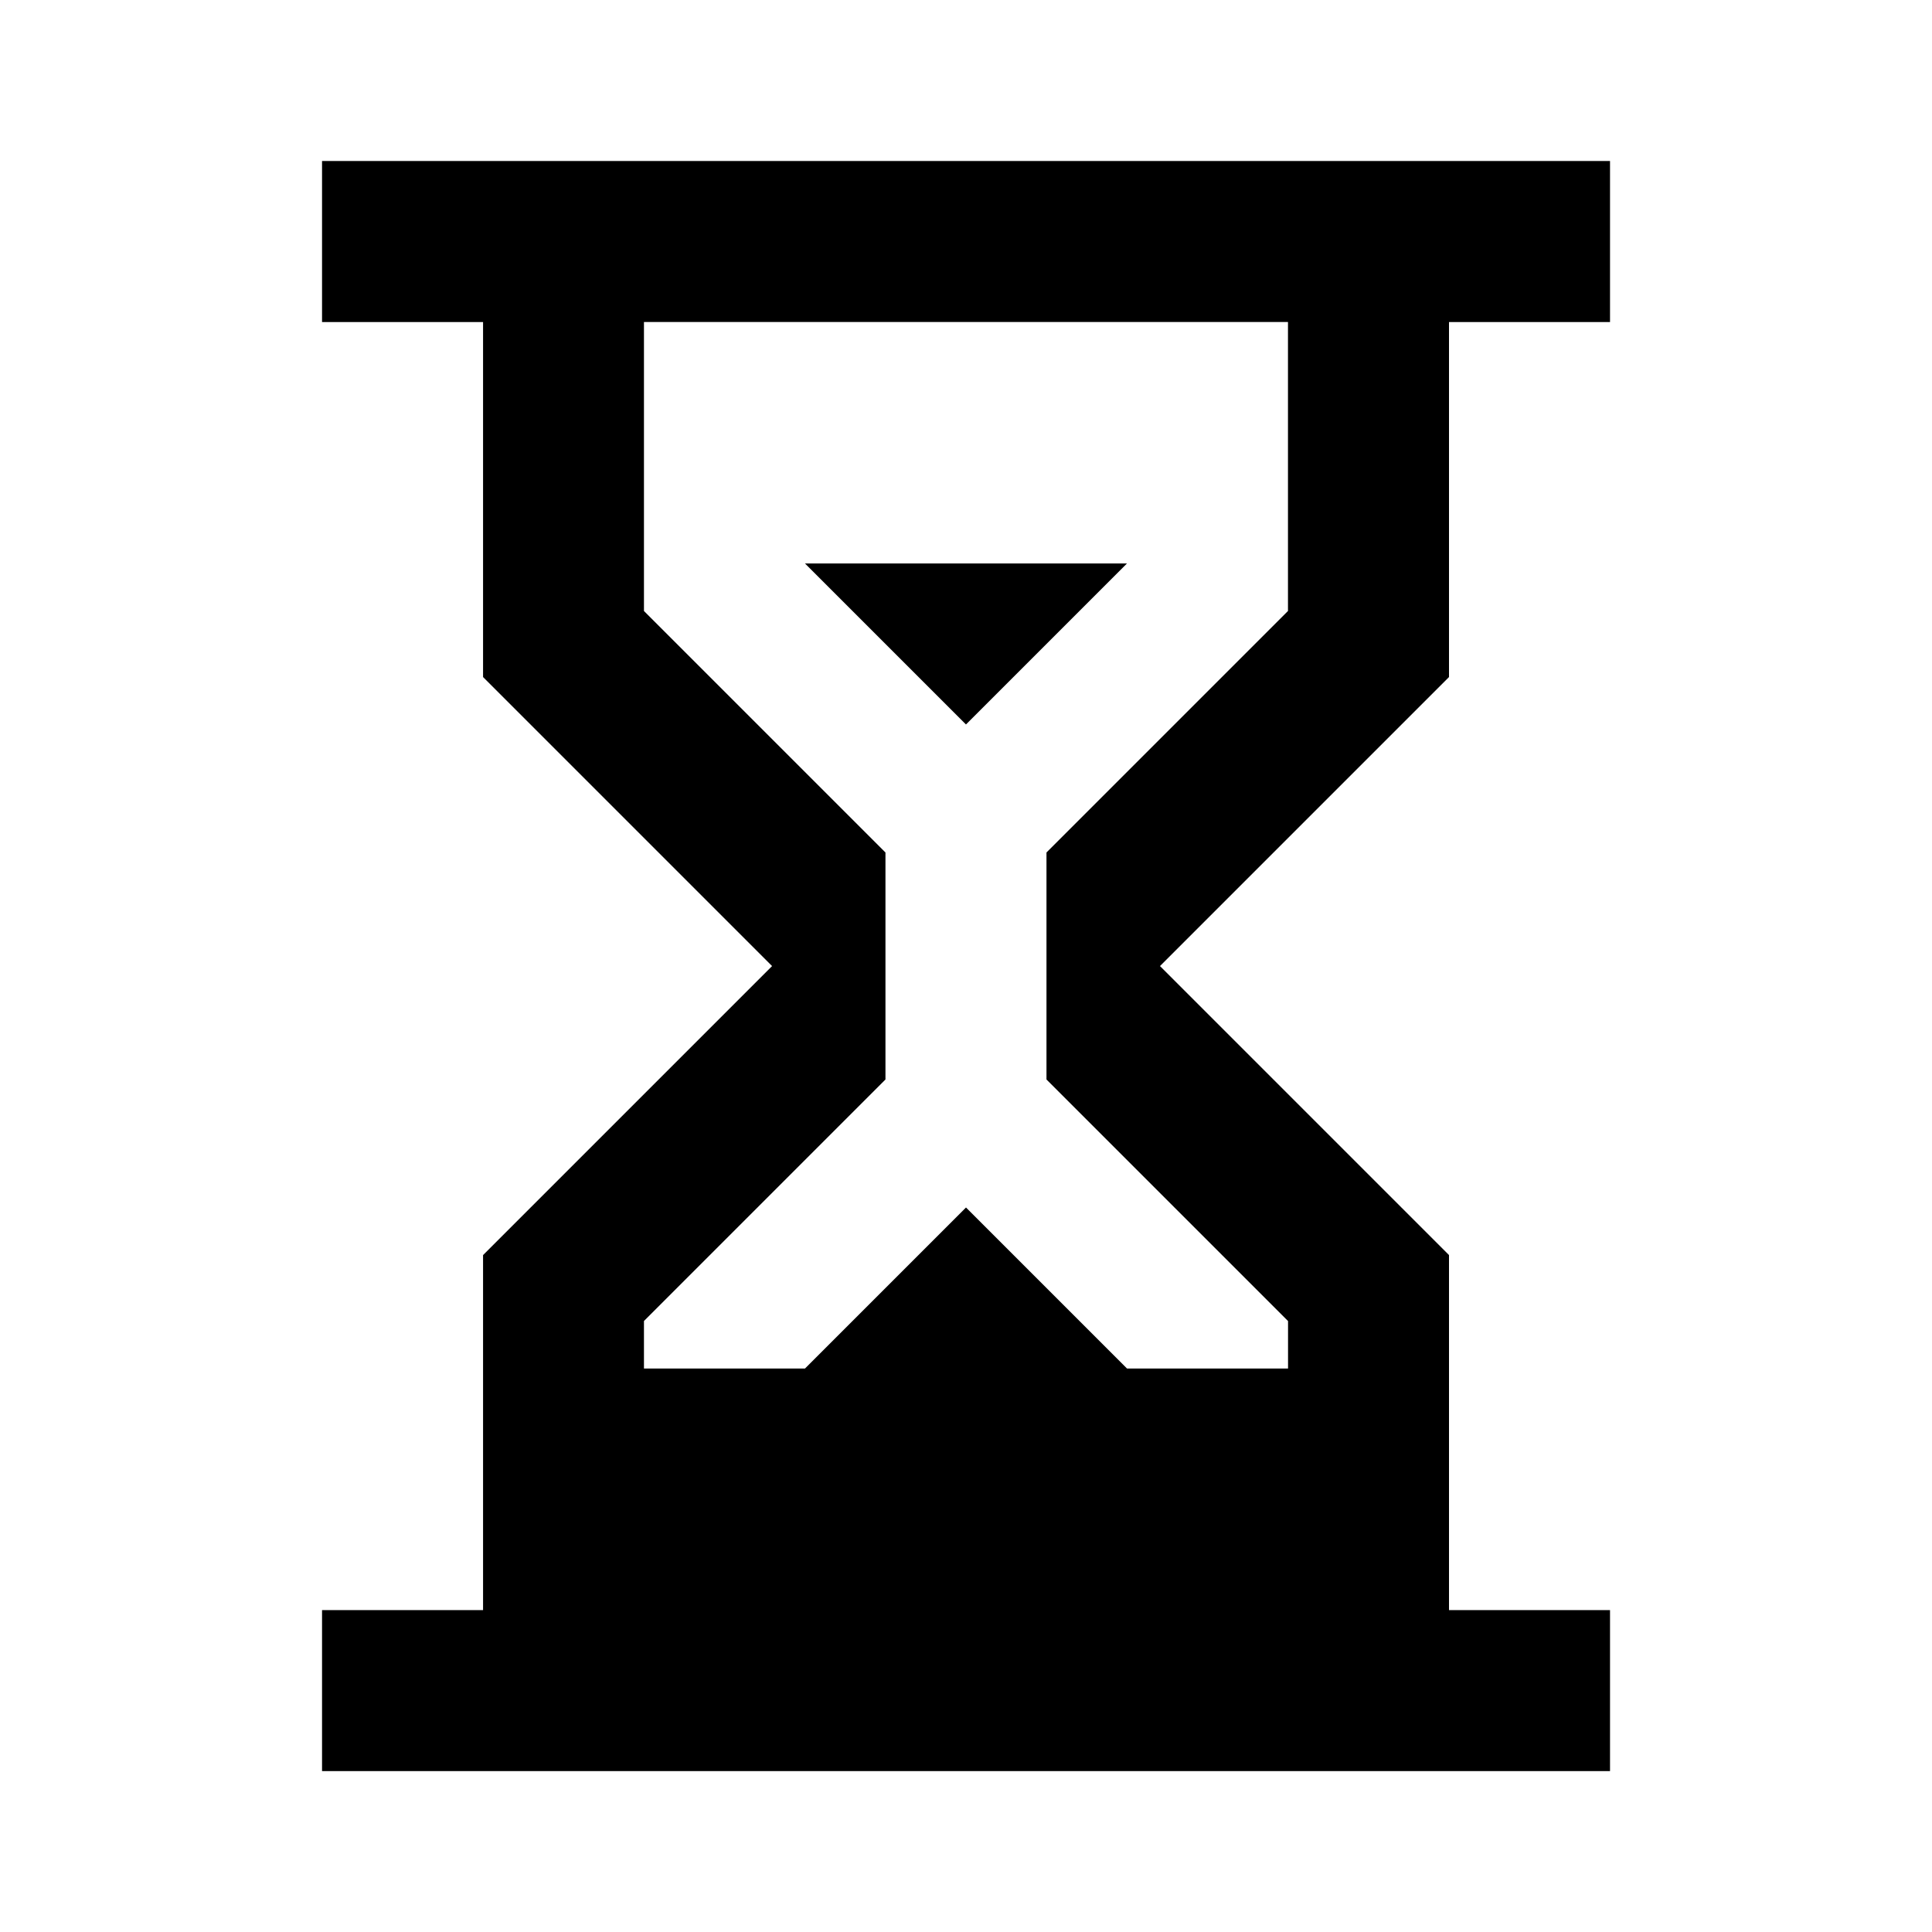 <!-- Generated by IcoMoon.io -->
<svg version="1.1" xmlns="http://www.w3.org/2000/svg" width="32" height="32" viewBox="0 0 32 32">
<title>timer-sand</title>
<path d="M26.667 2.667v2.667h-2.667v5.88l-4.787 4.787 4.787 4.787v5.88h2.667v2.667h-21.333v-2.667h2.667v-5.88l4.787-4.787-4.787-4.787v-5.88h-2.667v-2.667h21.333M21.333 21.88l-4-4v-3.76l4-4v-4.787h-10.667v4.787l4 4v3.76l-4 4v0.787h2.667l2.667-2.667 2.667 2.667h2.667v-0.787M16 12l-2.667-2.667h5.333l-2.667 2.667z"></path>
</svg>
